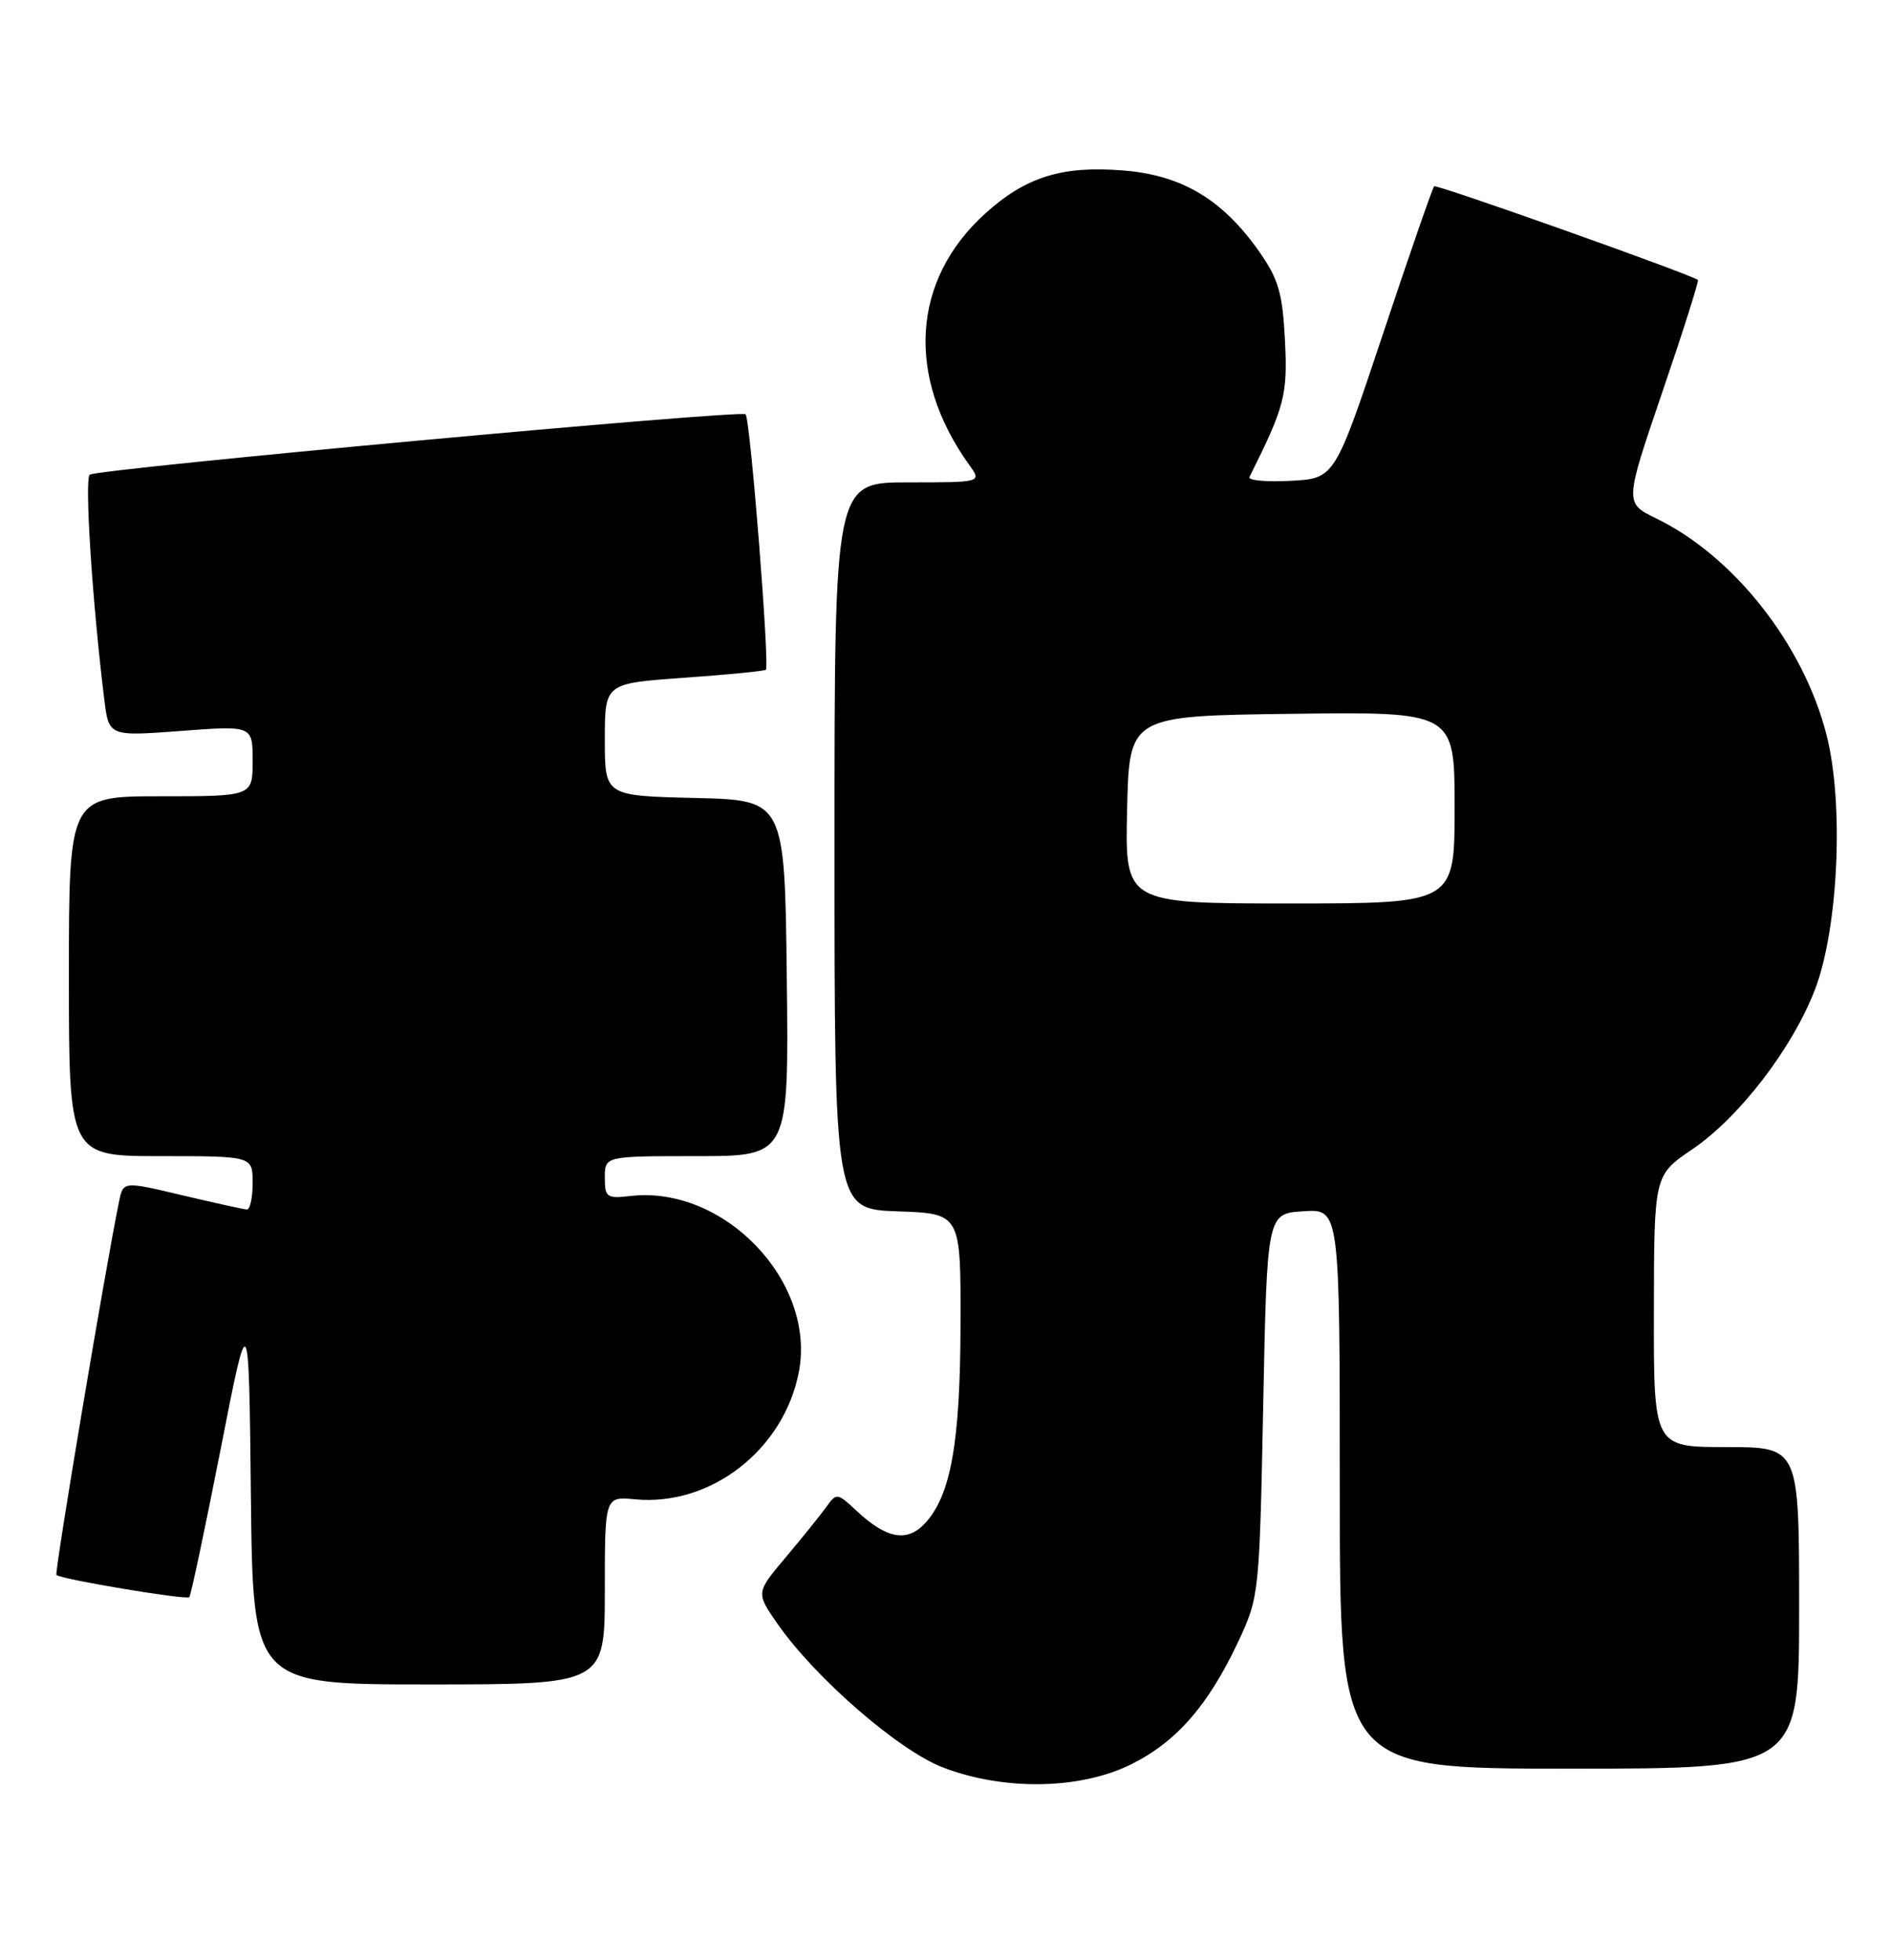<?xml version="1.0" encoding="UTF-8" standalone="no"?>
<!DOCTYPE svg PUBLIC "-//W3C//DTD SVG 1.1//EN" "http://www.w3.org/Graphics/SVG/1.1/DTD/svg11.dtd" >
<svg xmlns="http://www.w3.org/2000/svg" xmlns:xlink="http://www.w3.org/1999/xlink" version="1.1" viewBox="0 0 247 256">
 <g >
 <path fill="currentColor"
d=" M 147.78 230.42 C 153.70 227.47 157.85 222.70 161.77 214.34 C 164.46 208.58 164.51 208.16 165.00 183.50 C 165.50 158.50 165.50 158.50 170.25 158.20 C 175.00 157.89 175.00 157.89 175.00 194.45 C 175.00 231.00 175.00 231.00 205.00 231.00 C 235.00 231.00 235.00 231.00 235.00 210.00 C 235.00 189.00 235.00 189.00 225.50 189.00 C 216.00 189.00 216.00 189.00 216.03 171.25 C 216.05 153.50 216.05 153.50 221.04 150.11 C 227.18 145.95 234.13 136.90 237.07 129.24 C 240.13 121.26 240.87 104.97 238.58 95.99 C 235.57 84.18 226.50 72.66 216.35 67.72 C 212.19 65.70 212.19 65.70 217.13 51.21 C 219.85 43.25 221.94 36.65 221.78 36.56 C 220.28 35.62 187.63 24.04 187.33 24.33 C 187.11 24.55 184.10 33.23 180.64 43.62 C 174.34 62.50 174.34 62.50 168.57 62.80 C 165.39 62.97 162.98 62.74 163.20 62.30 C 167.81 53.09 168.20 51.60 167.84 44.44 C 167.52 38.26 167.00 36.46 164.46 32.84 C 159.68 26.05 154.38 22.88 146.76 22.27 C 138.73 21.62 134.02 23.08 128.71 27.87 C 119.09 36.54 118.29 49.17 126.62 60.75 C 128.24 63.00 128.24 63.00 118.62 63.00 C 109.00 63.00 109.00 63.00 109.00 110.46 C 109.00 157.92 109.00 157.92 117.25 158.21 C 125.50 158.50 125.50 158.50 125.46 173.00 C 125.43 188.45 124.19 195.35 120.81 198.97 C 118.48 201.47 115.79 200.98 111.90 197.34 C 109.35 194.96 109.27 194.95 107.90 196.86 C 107.13 197.93 104.75 200.88 102.62 203.41 C 98.74 208.02 98.74 208.02 101.52 212.03 C 106.42 219.10 117.37 228.62 123.16 230.84 C 131.13 233.91 141.13 233.74 147.78 230.42 Z  M 79.00 207.72 C 79.00 195.45 79.00 195.45 82.94 195.82 C 92.85 196.77 102.41 189.33 104.35 179.16 C 106.60 167.34 94.54 154.78 82.32 156.21 C 79.26 156.57 79.00 156.38 79.00 153.80 C 79.00 151.00 79.00 151.00 91.02 151.00 C 103.04 151.00 103.04 151.00 102.77 127.75 C 102.50 104.50 102.50 104.50 90.75 104.22 C 79.00 103.94 79.00 103.94 79.00 96.60 C 79.00 89.26 79.00 89.26 89.25 88.53 C 94.89 88.13 99.74 87.66 100.03 87.48 C 100.57 87.15 98.01 54.82 97.39 54.11 C 96.85 53.49 12.60 61.25 11.72 62.00 C 11.02 62.59 12.06 78.70 13.62 91.34 C 14.21 96.17 14.21 96.17 23.61 95.47 C 33.00 94.76 33.00 94.76 33.00 99.38 C 33.00 104.00 33.00 104.00 21.00 104.00 C 9.00 104.00 9.00 104.00 9.00 127.50 C 9.00 151.00 9.00 151.00 21.00 151.00 C 33.00 151.00 33.00 151.00 33.00 154.50 C 33.00 156.43 32.66 157.98 32.25 157.97 C 31.84 157.95 28.03 157.11 23.80 156.11 C 16.10 154.28 16.10 154.28 15.56 156.89 C 13.83 165.22 7.09 205.42 7.37 205.70 C 7.93 206.26 24.33 209.00 24.73 208.60 C 24.93 208.40 26.76 199.75 28.80 189.37 C 32.50 170.50 32.50 170.50 32.77 195.25 C 33.03 220.00 33.03 220.00 56.02 220.00 C 79.00 220.00 79.00 220.00 79.00 207.72 Z  M 147.22 105.75 C 147.50 93.50 147.50 93.50 168.75 93.23 C 190.00 92.96 190.00 92.96 190.00 105.48 C 190.00 118.00 190.00 118.00 168.47 118.00 C 146.94 118.00 146.94 118.00 147.22 105.75 Z "/>
</g>
</svg>